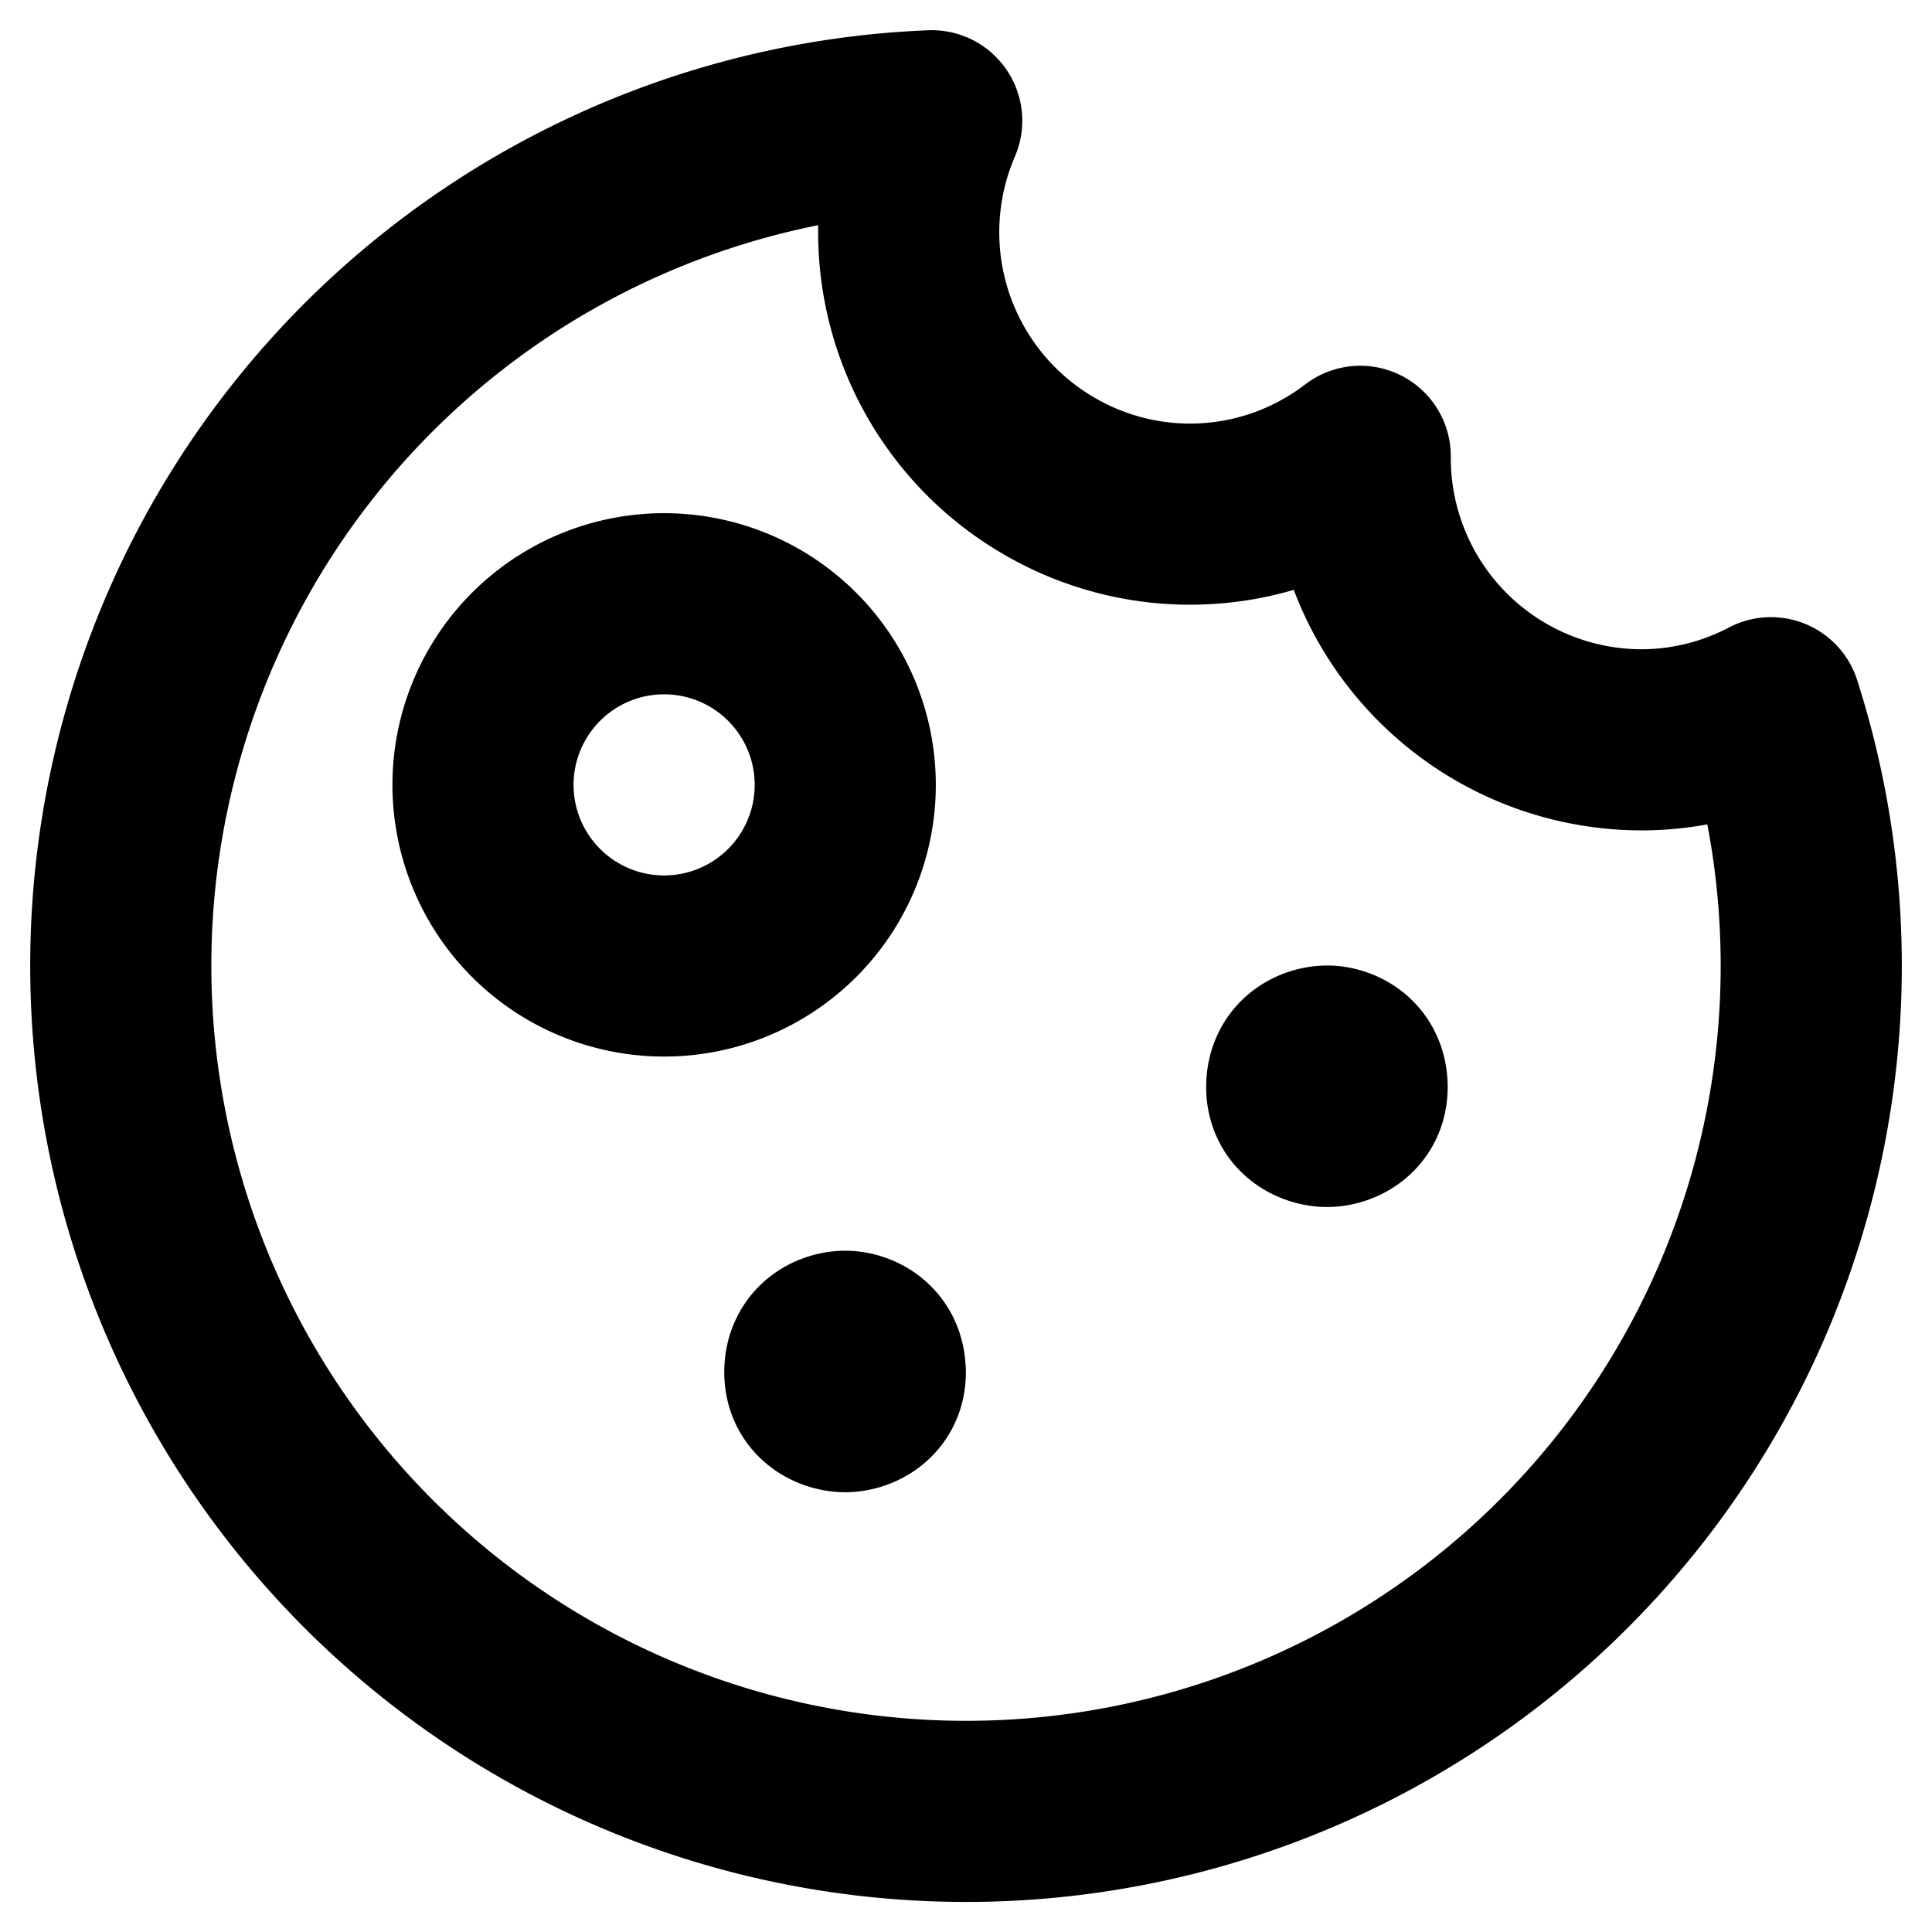 <svg width="16" height="16" viewBox="0 0 16 16" fill="none" xmlns="http://www.w3.org/2000/svg"><g clip-path="url(#a)"><path d="M10.813 9.003h.347m-4.337 2.361h.346m6.43-5.237a2.333 2.333 0 0 1-2.334-2.348 2.314 2.314 0 0 1-2.511.2A2.334 2.334 0 0 1 7.716 1a6.998 6.998 0 0 0-6.434 5.03 7.006 7.006 0 0 0 2.707 7.707 6.998 6.998 0 0 0 10.672-3.586 7.005 7.005 0 0 0 .005-4.29 2.309 2.309 0 0 1-1.067.266ZM7 6.5a1.5 1.5 0 1 1-3 0 1.5 1.5 0 0 1 3 0Zm4.239 2.503c0 .183-.16.243-.248.243-.092 0-.252-.06-.252-.243 0-.197.16-.257.252-.257.088 0 .248.06.248.257Zm-3.99 2.361c0 .184-.16.244-.249.244-.092 0-.252-.06-.252-.244 0-.196.16-.256.252-.256.088 0 .248.06.248.256Z" stroke="#000" stroke-width="1.5" stroke-linecap="round" stroke-linejoin="round"/></g><defs><clipPath id="a"><path fill="#fff" d="M0 0h16v16H0z"/></clipPath></defs></svg>